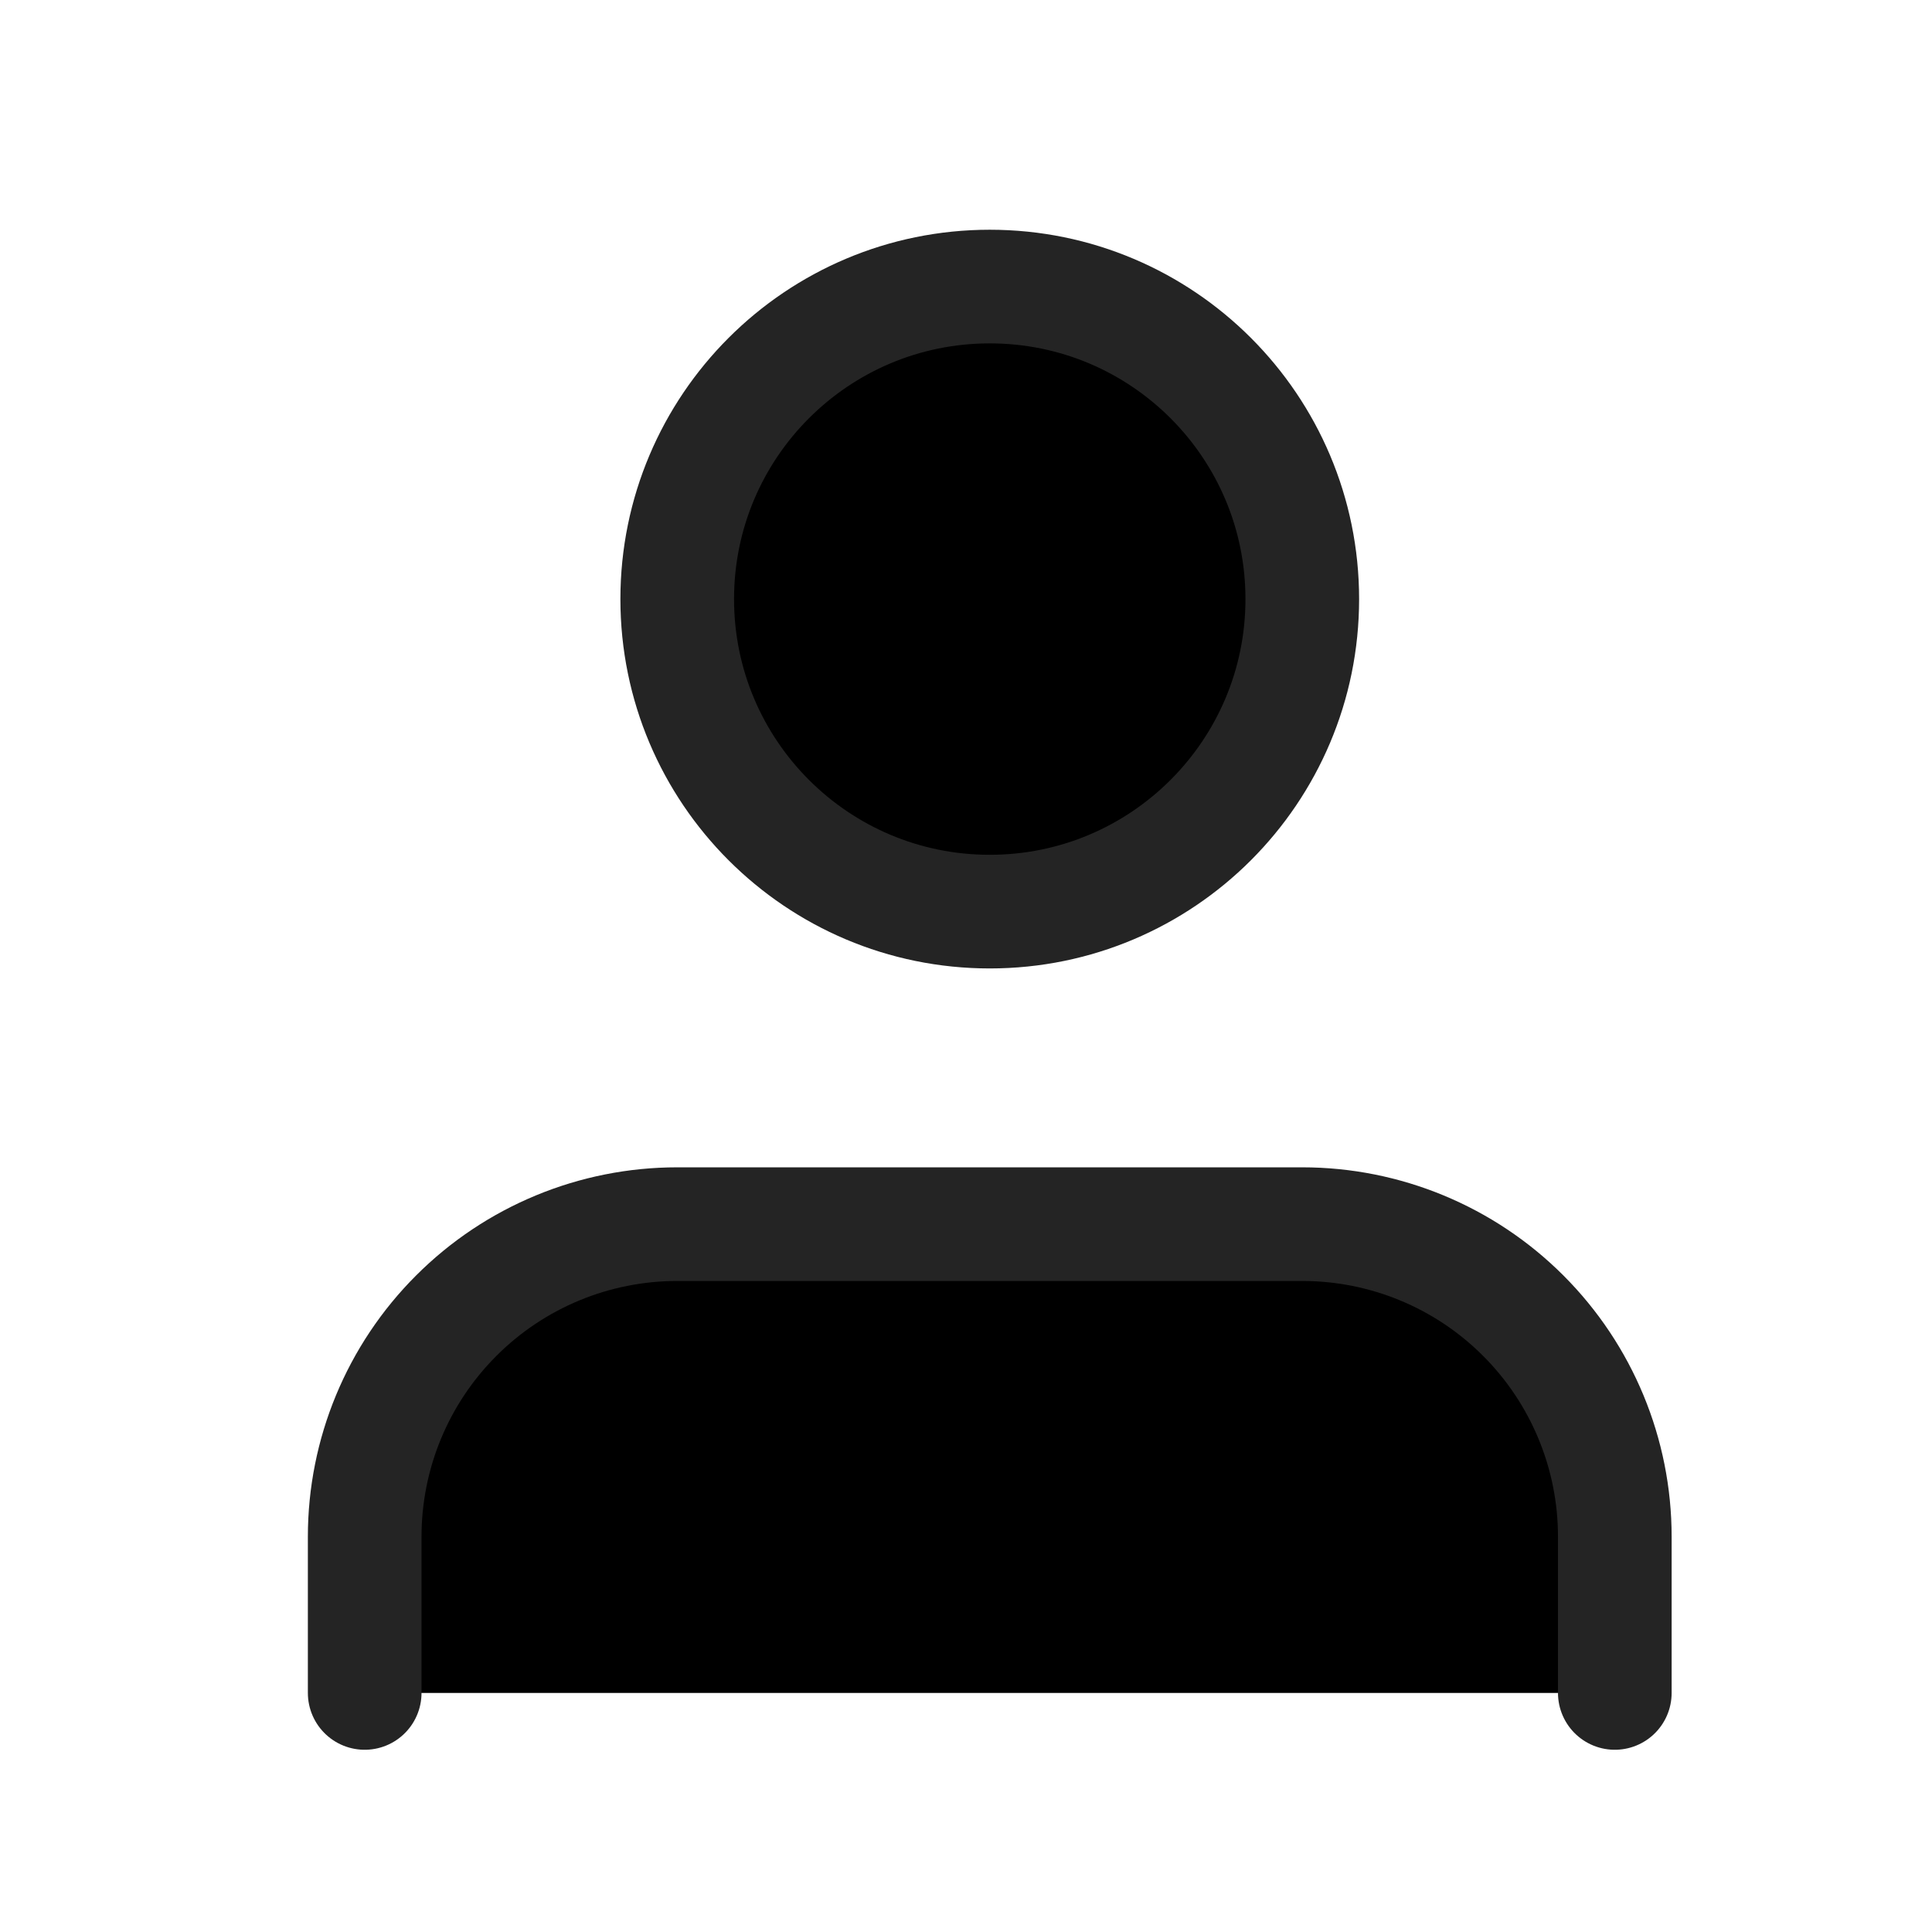 <svg width="34" height="34" viewBox="0 0 34 34" fill="currentColor" xmlns="http://www.w3.org/2000/svg">
<path d="M28.418 29.793V27.043C28.418 25.584 27.838 24.185 26.807 23.154C25.776 22.122 24.377 21.543 22.918 21.543H11.918C10.459 21.543 9.06 22.122 8.029 23.154C6.997 24.185 6.418 25.584 6.418 27.043V29.793" stroke="#242424" stroke-width="2" stroke-linecap="round" stroke-linejoin="round"/>
<path d="M17.418 16.043C20.456 16.043 22.918 13.58 22.918 10.543C22.918 7.505 20.456 5.043 17.418 5.043C14.38 5.043 11.918 7.505 11.918 10.543C11.918 13.58 14.38 16.043 17.418 16.043Z" stroke="#242424" stroke-width="2" stroke-linecap="round" stroke-linejoin="round"/>
</svg>
